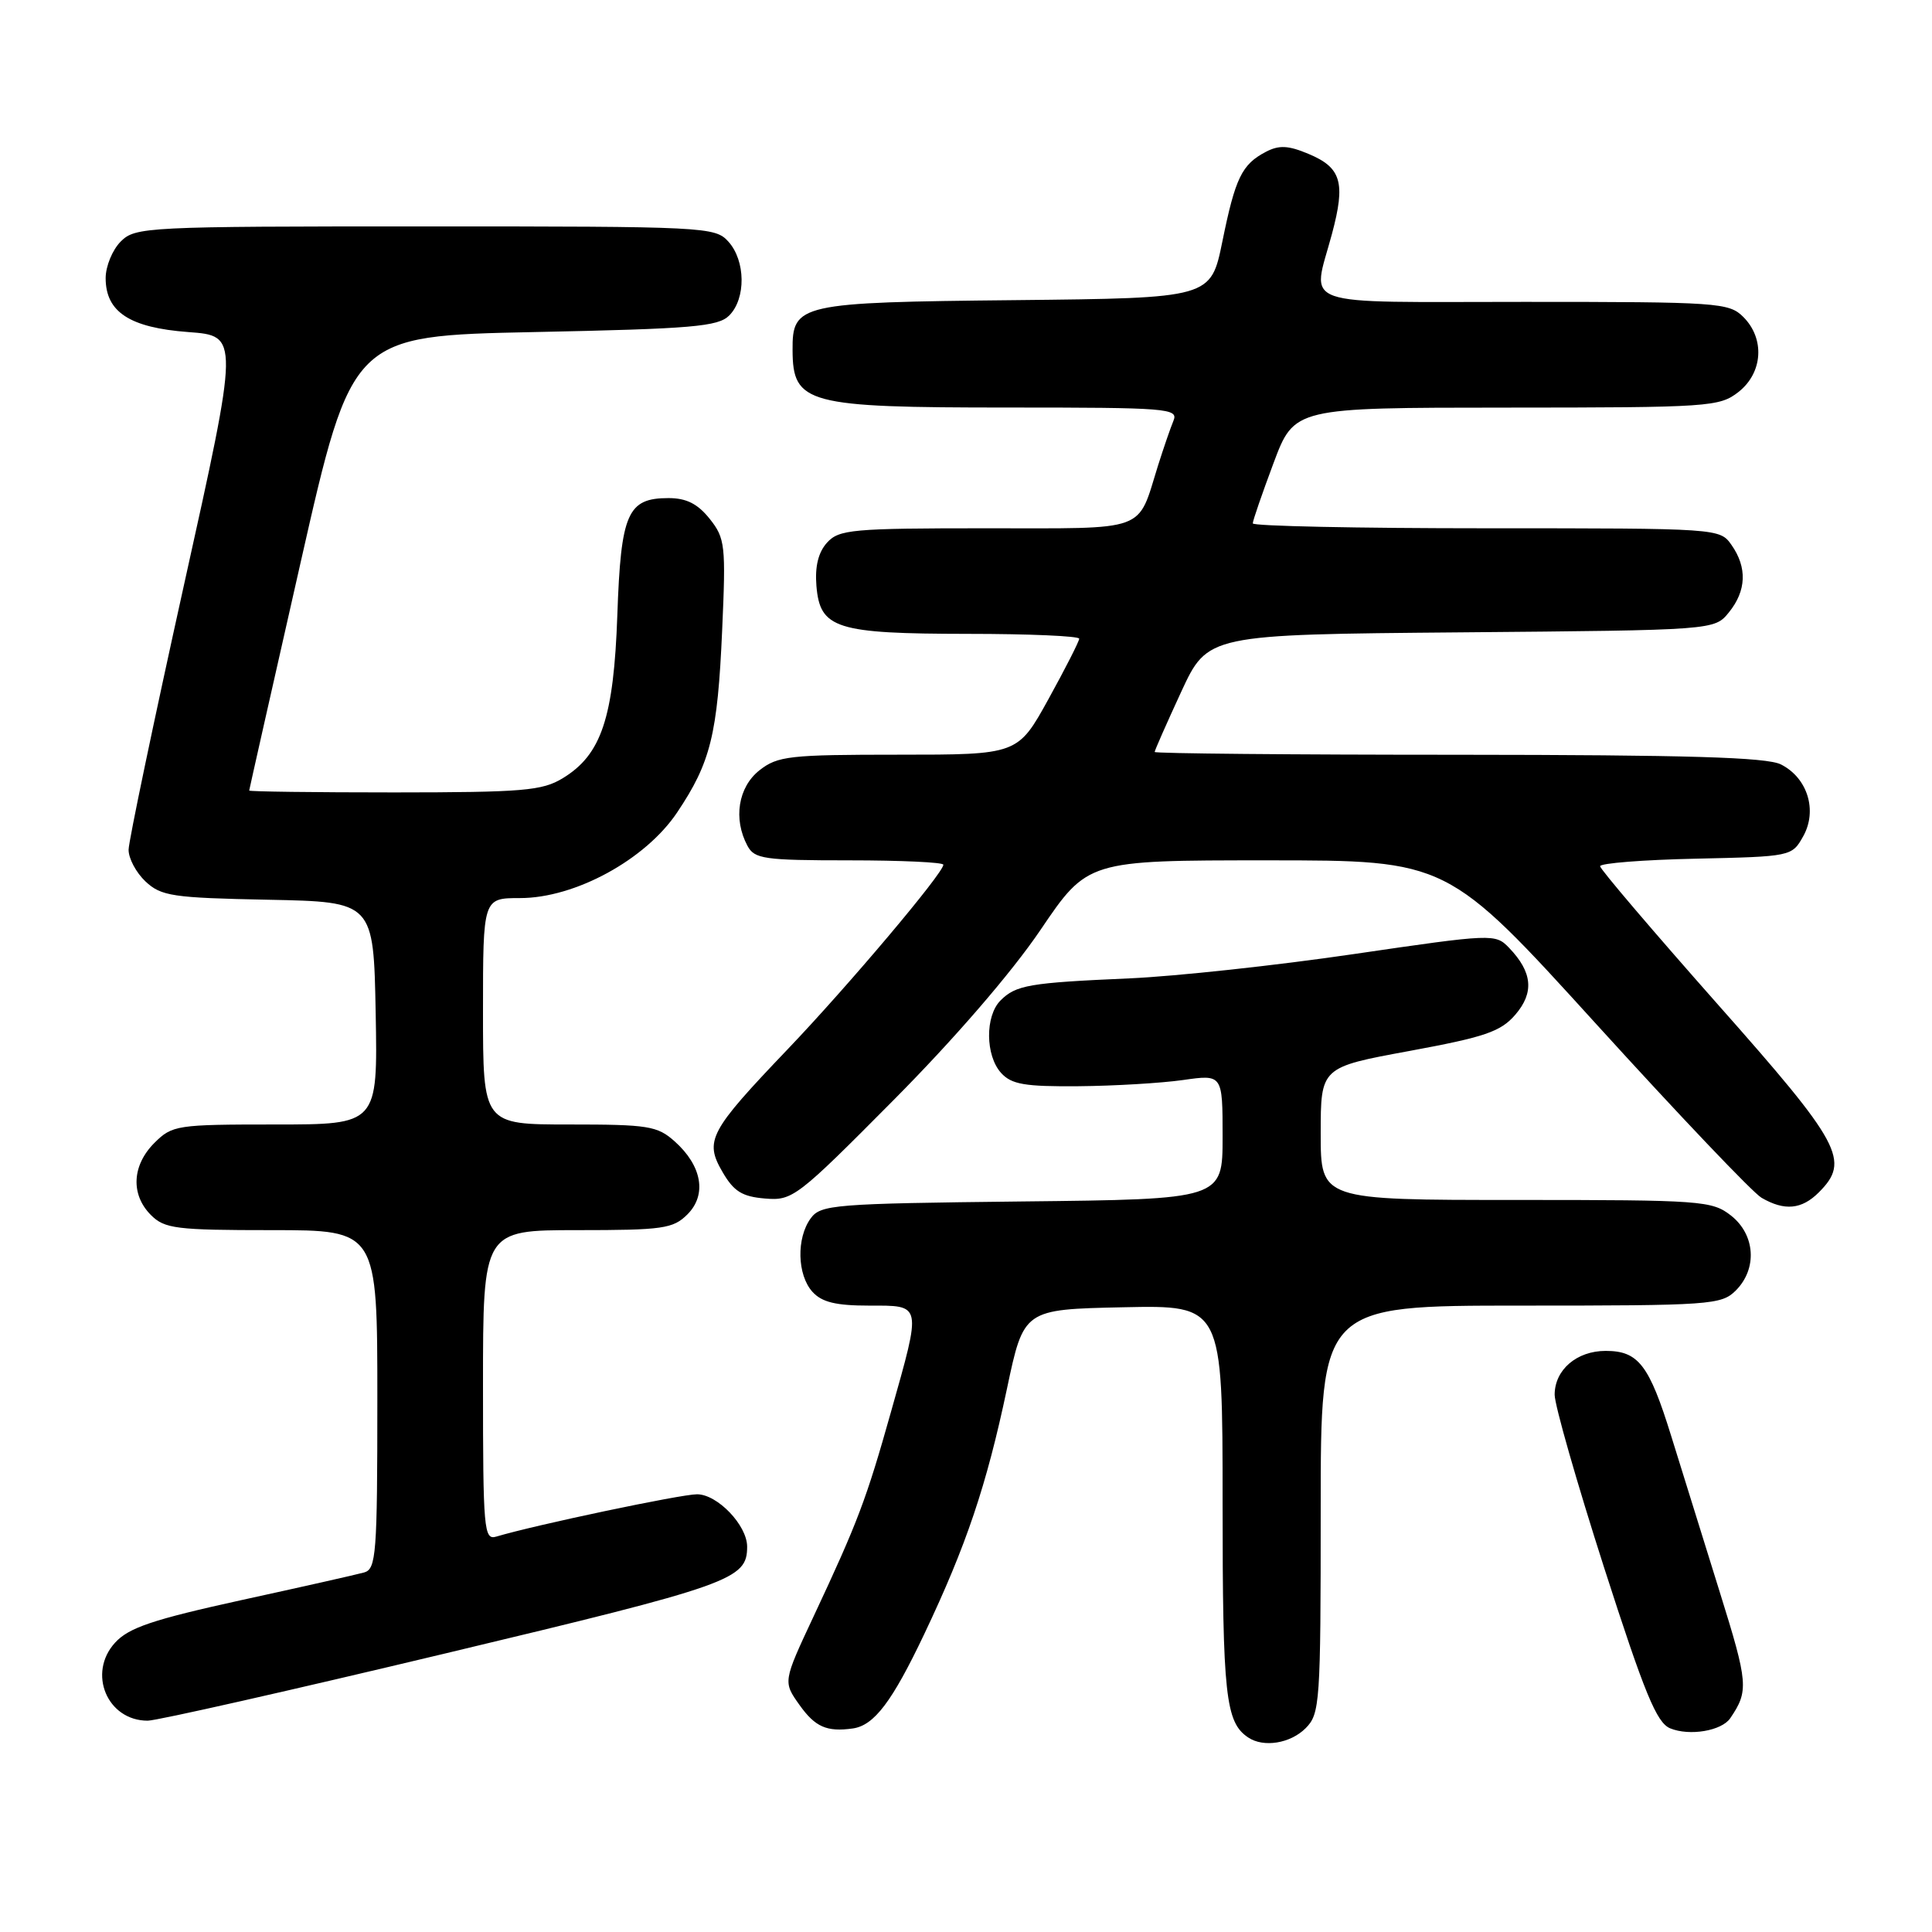 <?xml version="1.0" encoding="UTF-8" standalone="no"?>
<!DOCTYPE svg PUBLIC "-//W3C//DTD SVG 1.1//EN" "http://www.w3.org/Graphics/SVG/1.1/DTD/svg11.dtd" >
<svg xmlns="http://www.w3.org/2000/svg" xmlns:xlink="http://www.w3.org/1999/xlink" version="1.1" viewBox="0 0 256 256">
 <g >
 <path fill="currentColor"
d=" M 173.00 229.00 C 174.90 227.10 175.00 225.67 175.00 200.00 C 175.00 173.00 175.00 173.00 201.50 173.00 C 226.67 173.00 228.10 172.90 230.00 171.00 C 232.88 168.12 232.59 163.61 229.37 161.07 C 226.85 159.10 225.52 159.00 200.87 159.00 C 175.00 159.00 175.00 159.00 175.00 150.21 C 175.00 141.42 175.00 141.42 186.75 139.26 C 196.77 137.41 198.84 136.71 200.79 134.45 C 203.31 131.52 203.06 128.82 199.96 125.59 C 198.15 123.71 197.82 123.72 179.45 126.41 C 169.19 127.92 155.77 129.37 149.64 129.64 C 136.38 130.22 134.62 130.52 132.57 132.57 C 130.52 134.63 130.56 139.86 132.65 142.17 C 134.03 143.69 135.79 143.99 142.90 143.93 C 147.63 143.89 153.86 143.52 156.75 143.11 C 162.00 142.36 162.00 142.36 162.00 150.63 C 162.00 158.91 162.00 158.91 135.42 159.20 C 110.45 159.48 108.75 159.62 107.42 161.44 C 105.51 164.06 105.63 168.93 107.65 171.17 C 108.90 172.55 110.76 173.00 115.15 173.00 C 122.21 173.00 122.14 172.62 118.06 187.08 C 114.79 198.70 113.66 201.69 107.81 214.17 C 103.75 222.84 103.75 222.84 105.94 225.92 C 108.02 228.84 109.55 229.51 113.00 229.03 C 115.83 228.63 118.21 225.49 122.48 216.50 C 128.04 204.79 130.71 196.87 133.43 184.00 C 135.65 173.50 135.65 173.50 148.82 173.22 C 162.00 172.94 162.00 172.94 162.00 199.04 C 162.00 224.69 162.38 228.22 165.40 230.23 C 167.43 231.59 170.98 231.02 173.00 229.00 Z  M 229.27 227.67 C 231.73 224.05 231.65 223.05 227.89 211.00 C 225.74 204.12 222.84 194.79 221.44 190.27 C 218.52 180.85 217.10 179.00 212.76 179.00 C 208.92 179.00 206.00 181.51 206.00 184.81 C 206.00 186.18 208.95 196.49 212.55 207.71 C 217.91 224.38 219.51 228.27 221.30 229.01 C 223.87 230.07 228.13 229.35 229.27 227.67 Z  M 59.09 219.07 C 97.00 210.01 99.00 209.30 99.00 204.94 C 99.00 202.11 95.06 198.00 92.36 198.00 C 90.21 198.00 70.89 202.07 65.75 203.61 C 64.12 204.10 64.00 202.69 64.00 183.57 C 64.00 163.00 64.00 163.00 76.50 163.00 C 87.84 163.00 89.19 162.81 91.09 160.91 C 93.69 158.31 93.02 154.48 89.41 151.25 C 87.11 149.19 85.90 149.00 75.44 149.00 C 64.00 149.00 64.00 149.00 64.00 134.00 C 64.00 119.00 64.00 119.00 68.91 119.00 C 76.20 119.00 85.52 113.92 89.72 107.66 C 94.16 101.04 95.08 97.35 95.69 83.50 C 96.19 72.24 96.09 71.33 94.04 68.75 C 92.45 66.76 90.96 66.00 88.58 66.00 C 83.15 66.00 82.27 67.99 81.80 81.50 C 81.32 95.12 79.69 100.00 74.58 103.11 C 71.85 104.78 69.32 104.99 52.25 105.00 C 41.66 105.00 33.01 104.89 33.02 104.75 C 33.03 104.61 36.10 91.00 39.84 74.50 C 46.64 44.50 46.64 44.50 70.79 44.00 C 91.77 43.57 95.16 43.28 96.63 41.80 C 98.86 39.56 98.80 34.54 96.51 32.01 C 94.75 30.06 93.50 30.00 56.35 30.00 C 19.33 30.00 17.93 30.07 16.00 32.00 C 14.90 33.10 14.00 35.28 14.00 36.85 C 14.00 41.34 17.18 43.42 24.95 44.00 C 31.70 44.50 31.70 44.50 24.38 77.50 C 20.36 95.65 17.06 111.43 17.04 112.58 C 17.02 113.72 18.03 115.62 19.28 116.80 C 21.36 118.74 22.84 118.97 35.53 119.22 C 49.50 119.50 49.50 119.50 49.78 134.25 C 50.05 149.00 50.05 149.00 36.48 149.00 C 23.40 149.00 22.82 149.09 20.45 151.45 C 17.48 154.43 17.30 158.30 20.00 161.00 C 21.81 162.81 23.33 163.00 36.00 163.00 C 50.00 163.00 50.00 163.00 50.00 185.43 C 50.00 205.94 49.85 207.91 48.25 208.36 C 47.29 208.63 39.98 210.28 32.00 212.02 C 20.26 214.60 17.07 215.67 15.25 217.66 C 11.56 221.69 14.20 228.00 19.57 228.00 C 20.77 228.00 38.55 223.98 59.09 219.07 Z  M 241.00 158.00 C 245.20 153.80 244.02 151.60 227.52 132.98 C 219.01 123.36 212.04 115.18 212.02 114.78 C 212.01 114.38 217.72 113.93 224.71 113.78 C 237.34 113.50 237.44 113.48 238.93 110.82 C 240.85 107.40 239.51 103.07 235.98 101.29 C 234.11 100.34 223.55 100.03 193.25 100.01 C 171.11 100.01 153.00 99.84 153.00 99.64 C 153.00 99.44 154.58 95.86 156.51 91.68 C 160.03 84.08 160.03 84.08 193.60 83.79 C 227.18 83.50 227.18 83.50 229.09 81.14 C 231.41 78.28 231.53 75.20 229.44 72.22 C 227.89 70.01 227.79 70.00 196.94 70.00 C 179.92 70.00 166.00 69.71 166.00 69.35 C 166.00 68.99 167.24 65.40 168.75 61.36 C 171.50 54.02 171.50 54.02 199.62 54.01 C 226.54 54.00 227.84 53.91 230.37 51.93 C 233.59 49.39 233.88 44.88 231.00 42.00 C 229.10 40.10 227.67 40.00 202.00 40.00 C 171.36 40.00 173.85 40.88 176.49 31.00 C 178.32 24.18 177.74 22.21 173.38 20.39 C 170.69 19.26 169.48 19.21 167.73 20.12 C 164.55 21.79 163.69 23.55 161.97 32.00 C 160.44 39.50 160.44 39.50 134.53 39.77 C 105.85 40.06 104.98 40.26 105.02 46.40 C 105.05 53.51 106.88 54.00 133.54 54.00 C 154.74 54.00 156.17 54.11 155.49 55.75 C 155.09 56.71 154.17 59.39 153.44 61.70 C 150.65 70.62 152.34 70.00 130.62 70.00 C 112.91 70.00 111.17 70.16 109.59 71.90 C 108.43 73.18 107.97 75.06 108.18 77.63 C 108.65 83.30 110.76 83.97 128.25 83.99 C 136.36 83.99 143.00 84.28 143.00 84.63 C 143.00 84.97 141.17 88.57 138.93 92.63 C 134.86 100.00 134.86 100.00 119.06 100.00 C 104.60 100.00 103.05 100.17 100.63 102.07 C 97.81 104.30 97.13 108.51 99.04 112.07 C 99.97 113.82 101.24 114.00 112.54 114.00 C 119.39 114.00 125.00 114.26 125.00 114.58 C 125.00 115.69 112.44 130.58 104.40 139.00 C 93.96 149.93 93.32 151.14 95.74 155.30 C 97.23 157.87 98.34 158.56 101.37 158.81 C 105.01 159.12 105.60 158.67 118.36 145.81 C 126.45 137.67 134.01 128.91 137.85 123.25 C 144.11 114.00 144.11 114.00 167.95 114.00 C 191.80 114.00 191.80 114.00 211.56 135.75 C 222.43 147.71 232.26 158.05 233.41 158.71 C 236.45 160.48 238.73 160.27 241.00 158.00 Z "/>
</g>
</svg>